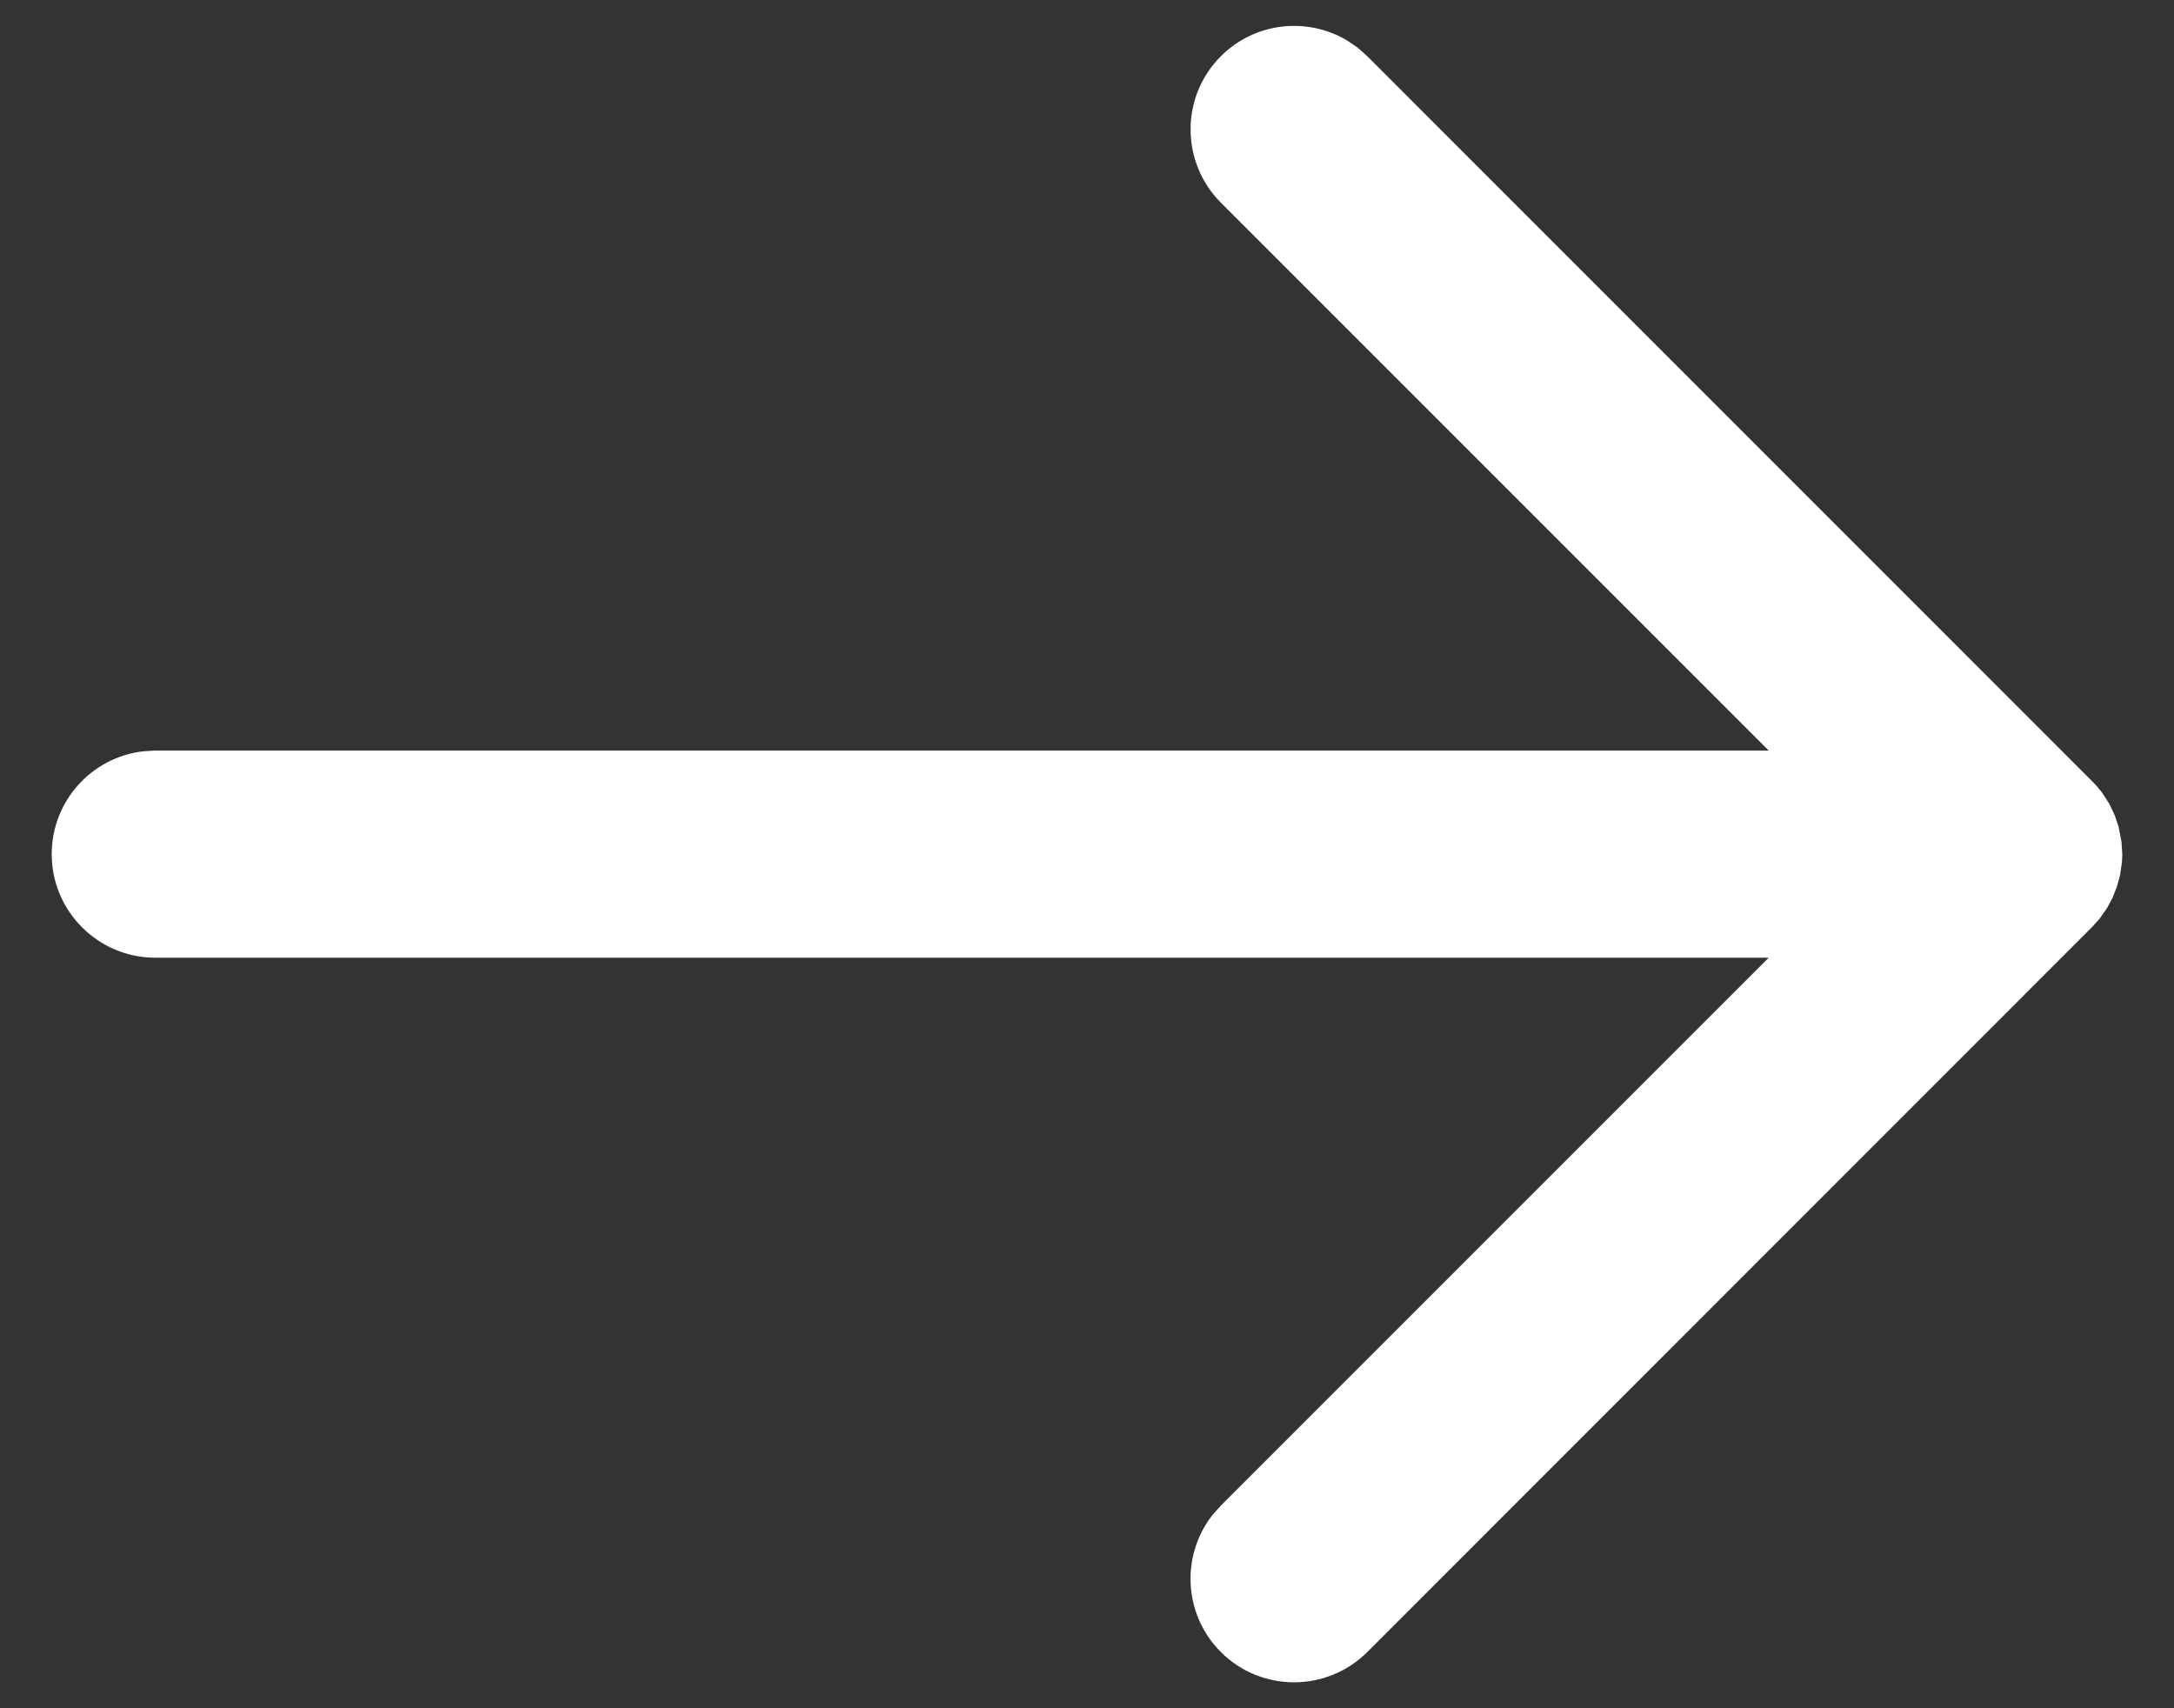 <svg width="14" height="11" viewBox="0 0 14 11" fill="none" xmlns="http://www.w3.org/2000/svg">
<rect x="0" y="0" width="14" height="11" fill="#333333" stroke="none"/>
<path d="M8.742 0.306L8.805 0.362L13.471 5.029C13.495 5.052 13.516 5.077 13.536 5.103L13.584 5.177L13.619 5.252L13.643 5.323L13.662 5.421L13.667 5.5L13.665 5.55L13.653 5.634L13.633 5.708L13.604 5.782L13.569 5.847L13.52 5.917L13.471 5.971L8.805 10.638C8.544 10.898 8.122 10.898 7.862 10.638C7.622 10.398 7.603 10.02 7.806 9.758L7.862 9.695L11.39 6.167H1C0.632 6.167 0.333 5.868 0.333 5.5C0.333 5.158 0.591 4.876 0.922 4.838L1 4.833H11.39L7.862 1.305C7.602 1.044 7.602 0.622 7.862 0.362C8.082 0.142 8.418 0.108 8.674 0.26L8.742 0.306Z" fill="white"/>
</svg>
